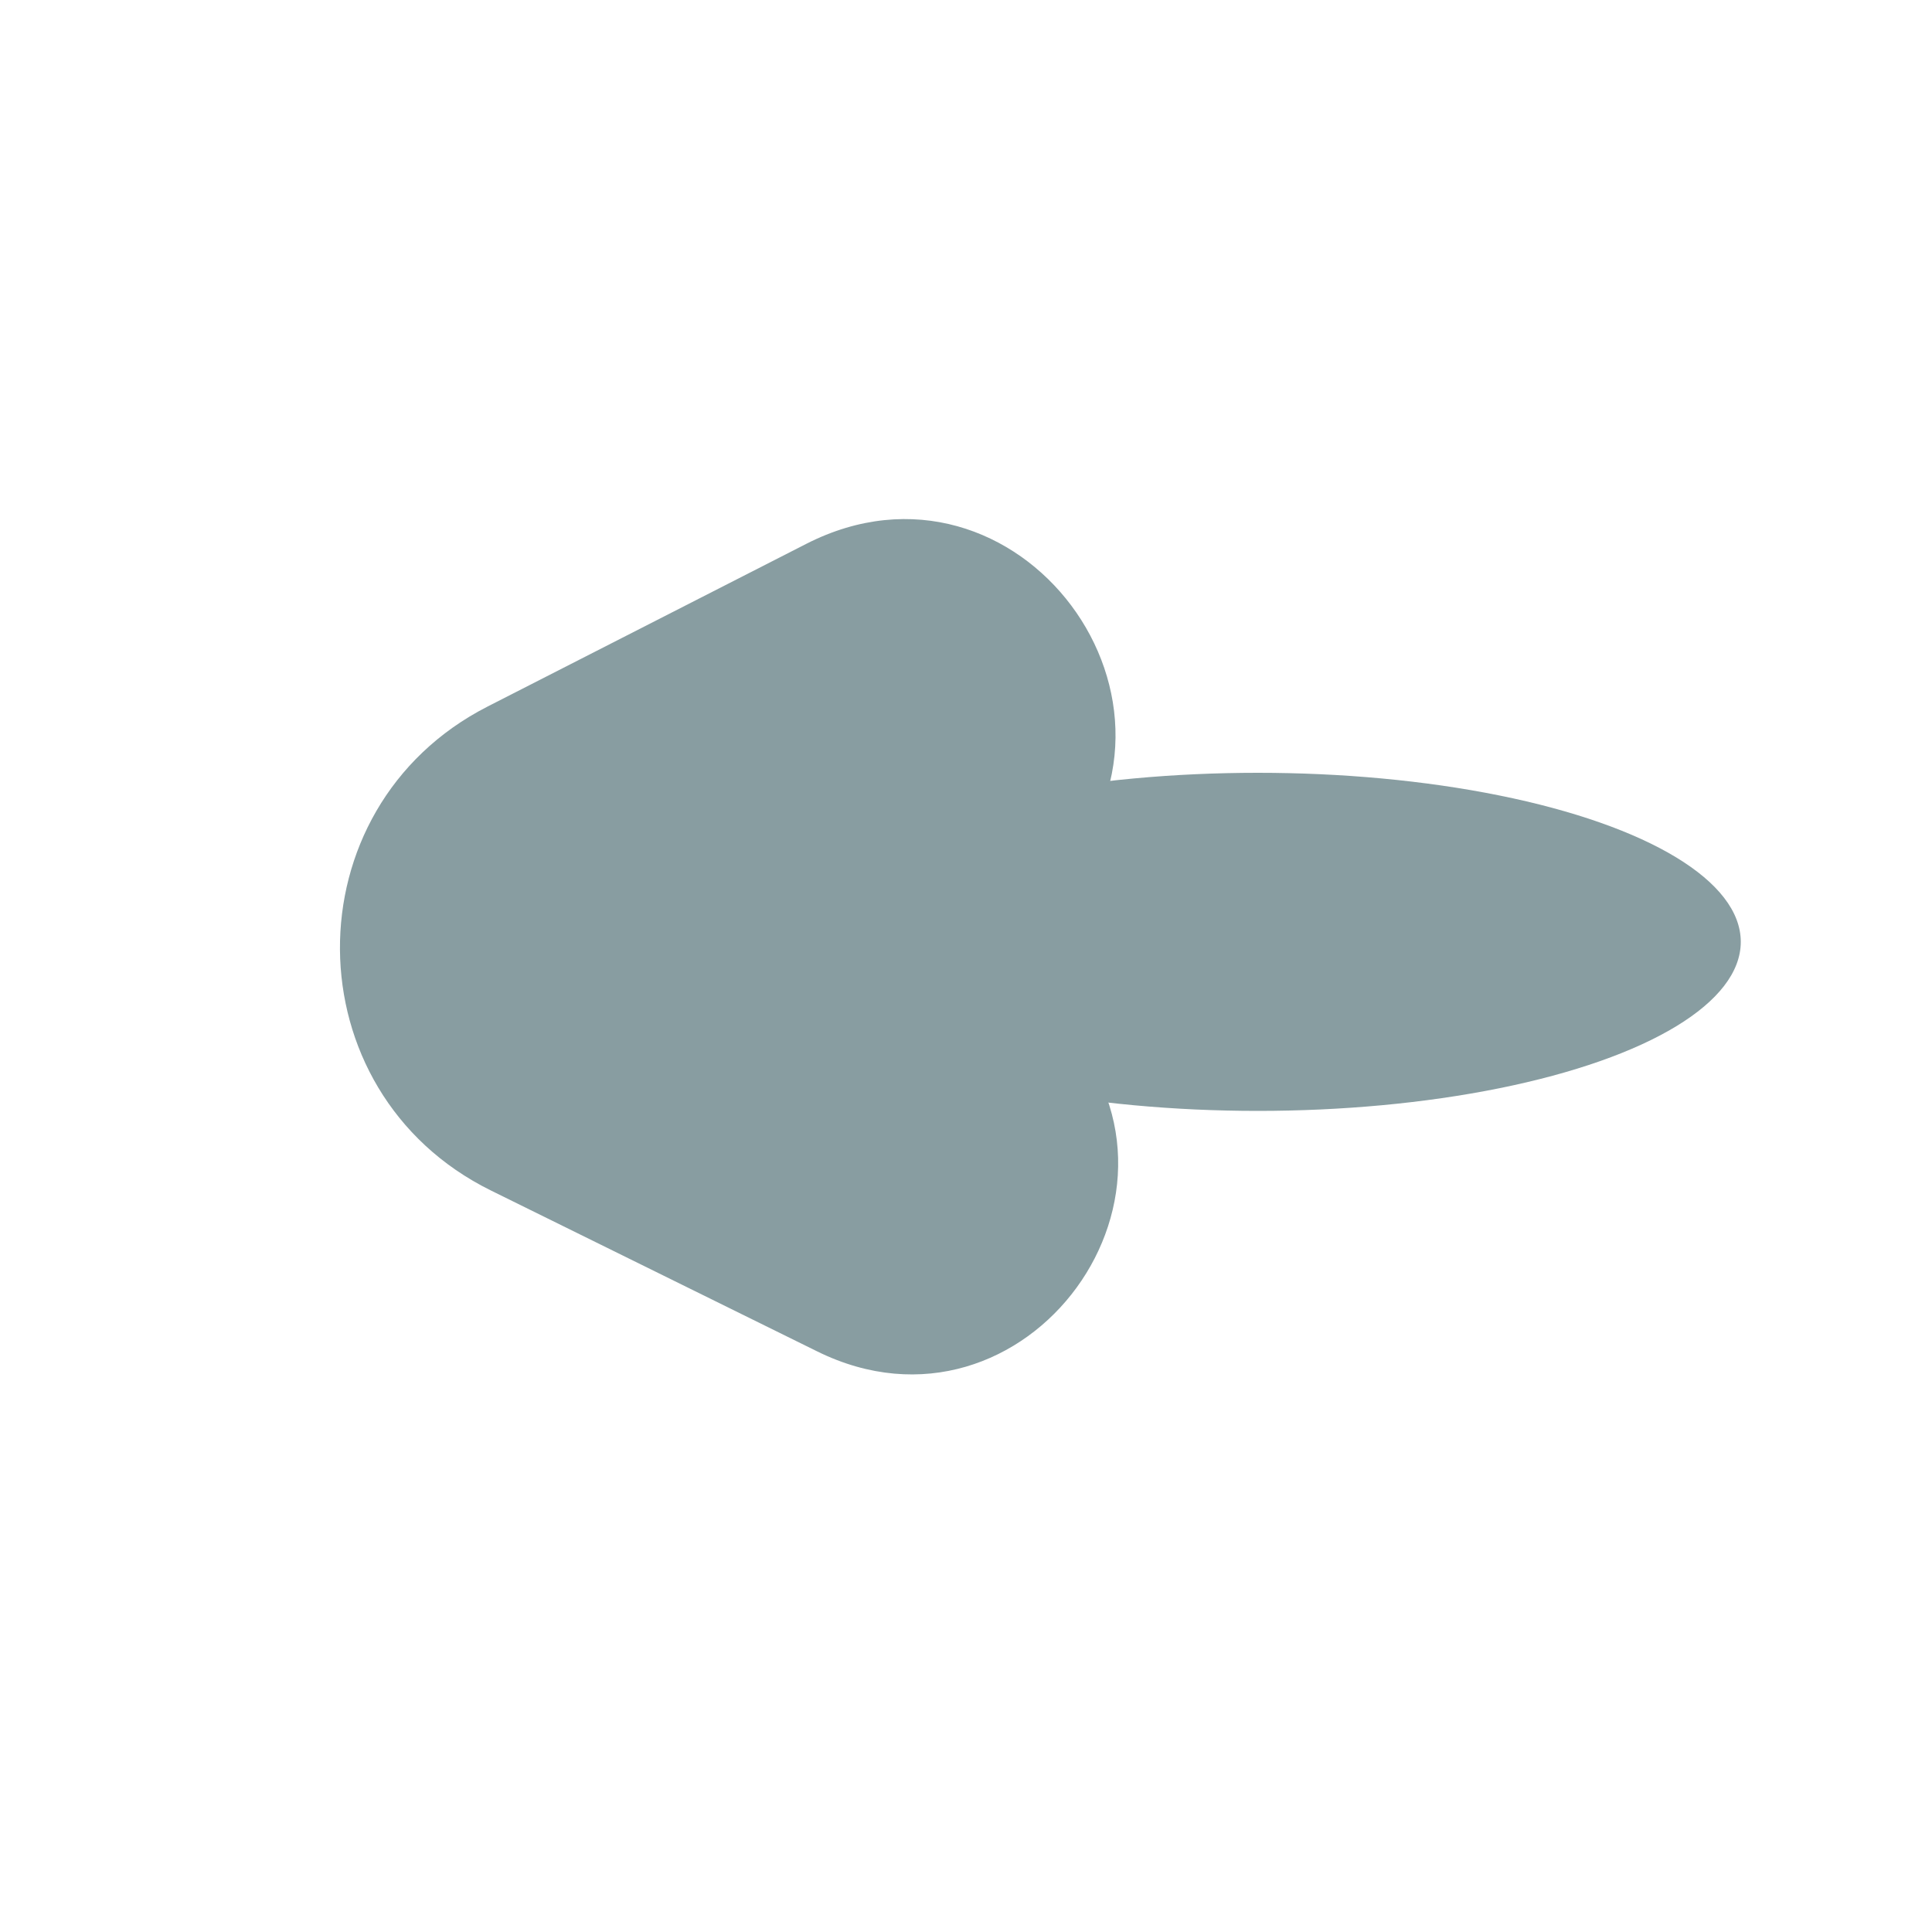 <svg width="40" height="40" viewBox="0 0 40 40" fill="none" xmlns="http://www.w3.org/2000/svg">
<ellipse cx="10" cy="3.5" rx="10" ry="3.5" transform="matrix(-1 0 0 1 36.041 16)" fill="#889DA1"/>
<path d="M10.097 14.627C5.987 16.724 6.028 22.609 10.166 24.649L16.921 27.98C21.24 30.109 25.255 24.608 21.91 21.144V21.144C21.118 20.324 21.107 19.025 21.883 18.189V18.189C25.221 14.591 21.068 9.028 16.695 11.259L10.097 14.627Z" fill="#889DA1"/>
</svg>
